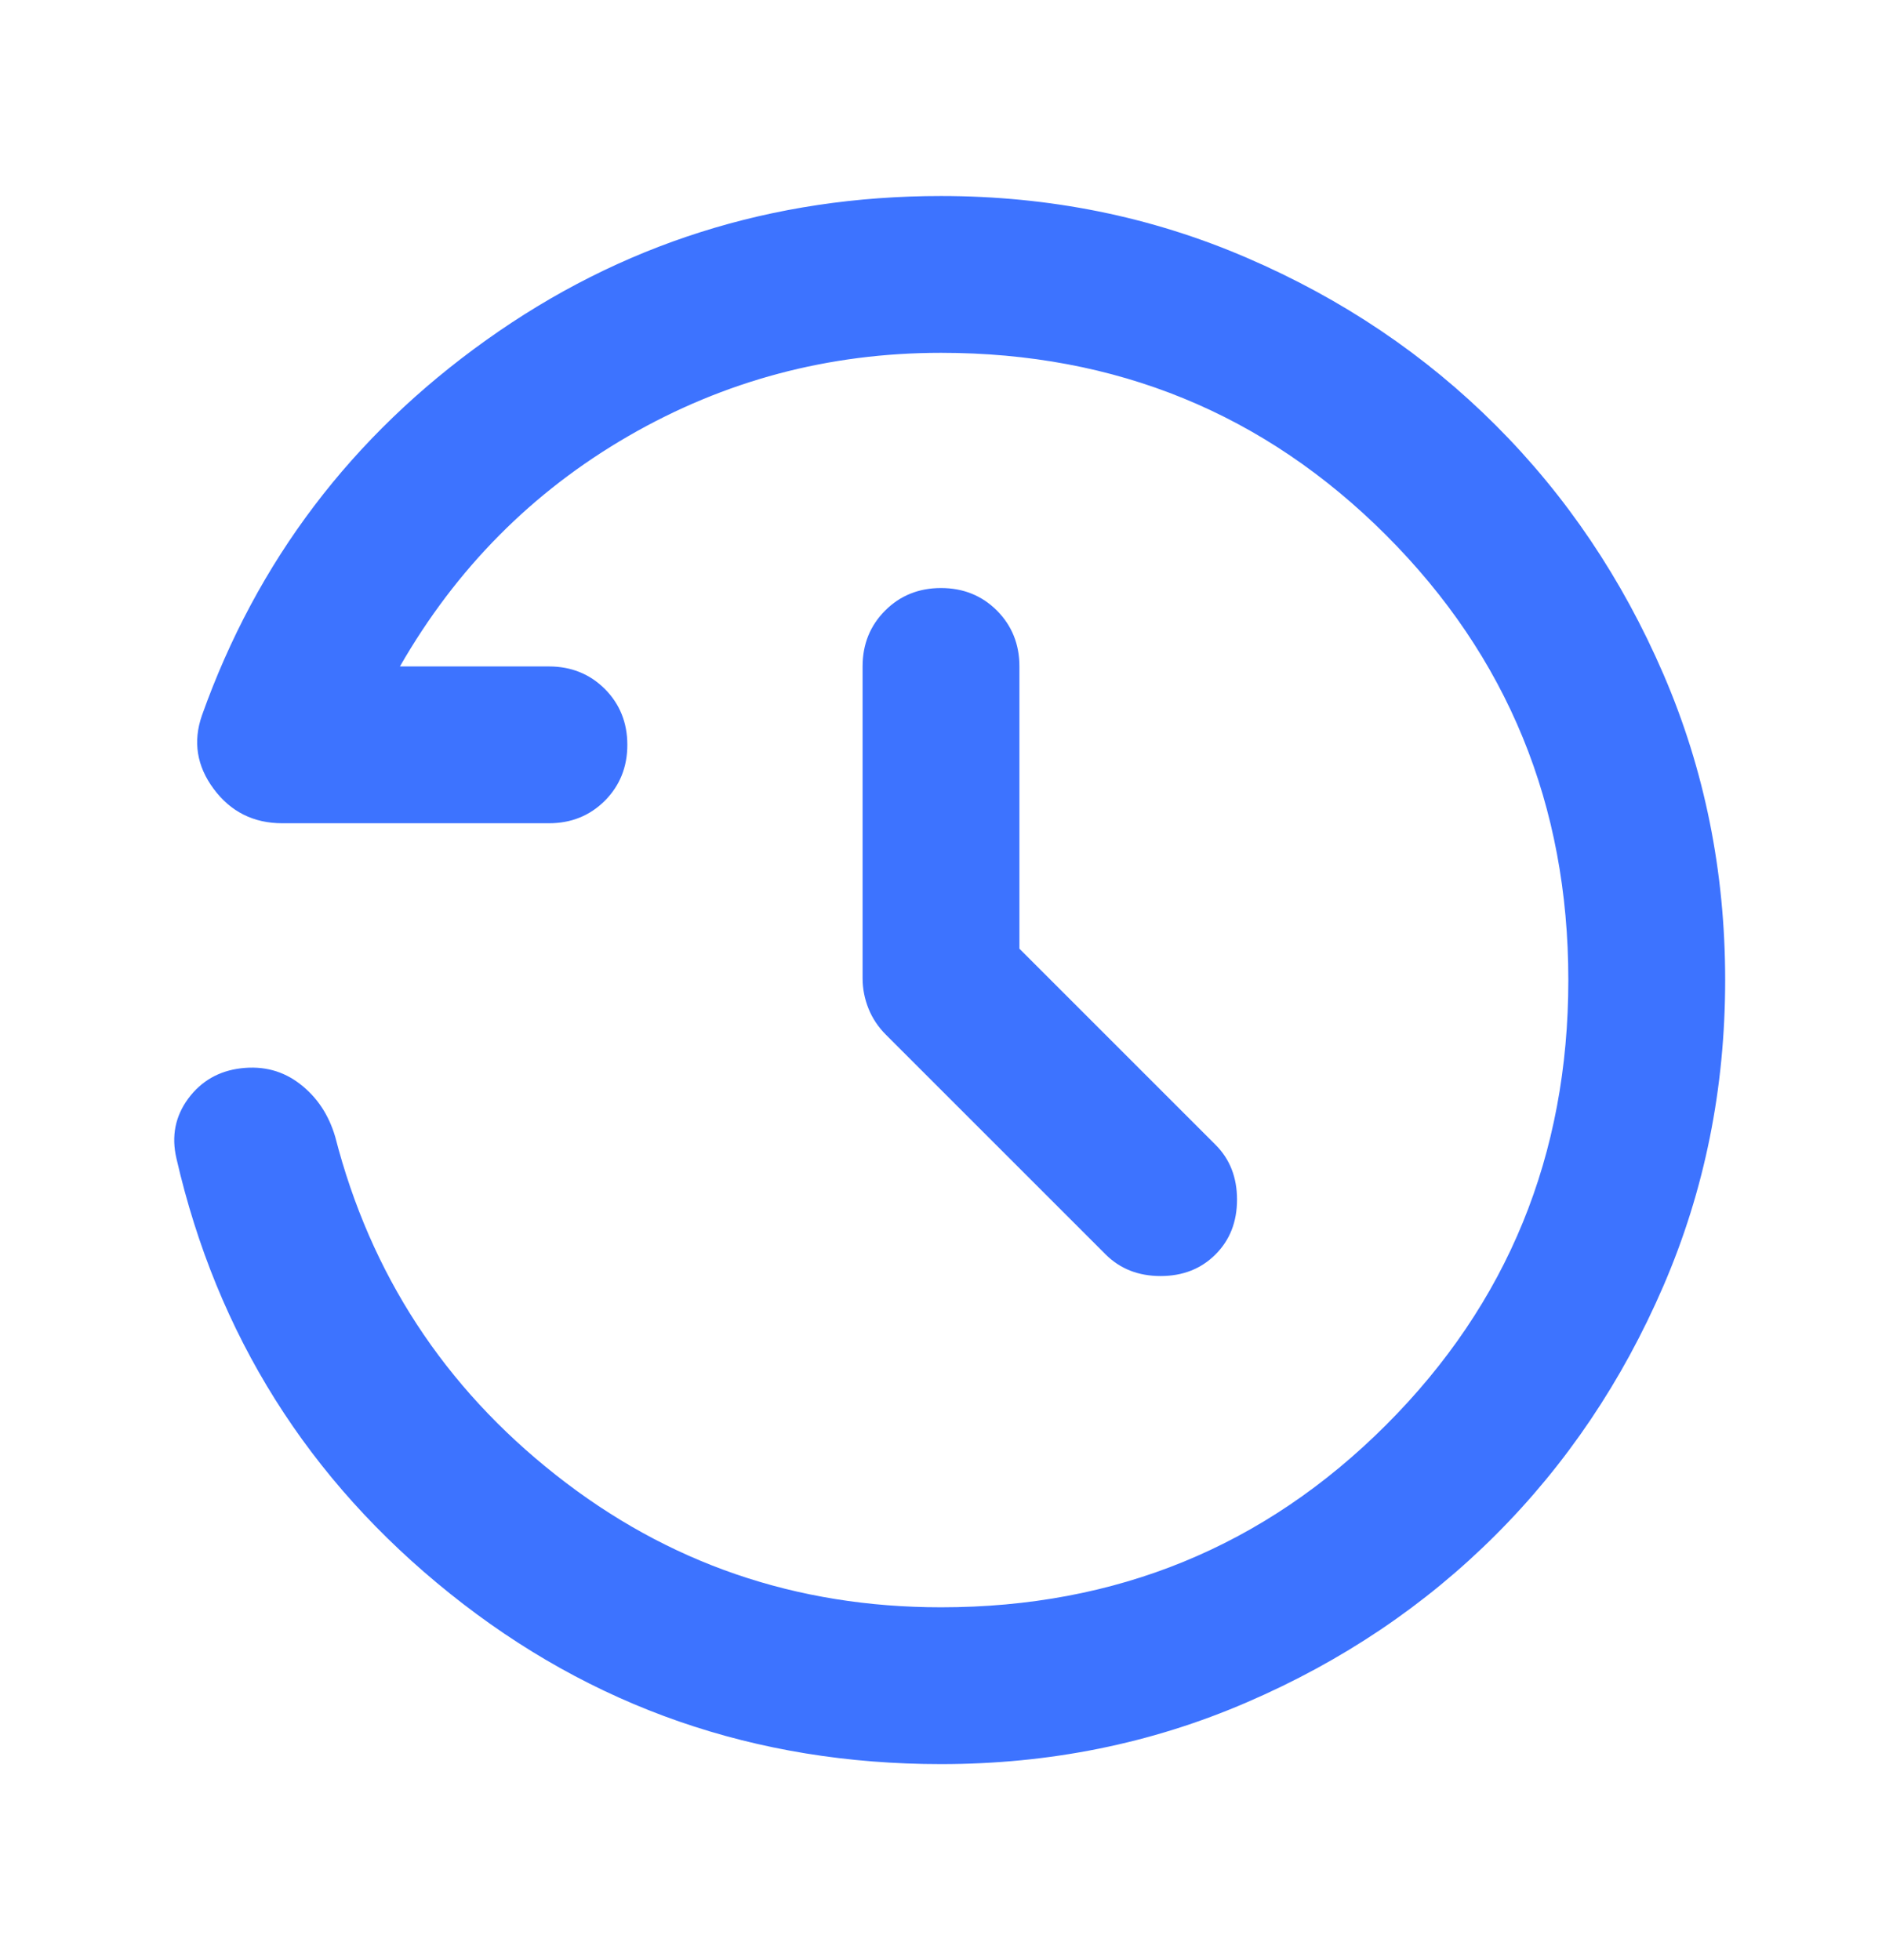 <svg width="24" height="25" viewBox="0 0 24 25" fill="none" xmlns="http://www.w3.org/2000/svg">
<g id="history_2">
<mask id="mask0_284_6127" style="mask-type:alpha" maskUnits="userSpaceOnUse" x="0" y="0" width="24" height="25">
<rect id="Bounding box" y="0.5" width="24" height="24" fill="#D9D9D9"/>
</mask>
<g mask="url(#mask0_284_6127)">
<path id="history_2_2" d="M12 22.5C9.634 22.5 7.546 21.775 5.738 20.325C3.929 18.875 2.767 17.025 2.25 14.775C2.184 14.492 2.234 14.238 2.4 14.012C2.567 13.787 2.792 13.658 3.075 13.625C3.359 13.592 3.609 13.658 3.825 13.825C4.042 13.992 4.192 14.217 4.275 14.5C4.725 16.25 5.663 17.688 7.088 18.812C8.513 19.938 10.15 20.5 12 20.5C14.234 20.5 16.125 19.725 17.675 18.175C19.225 16.625 20 14.733 20 12.5C20 10.267 19.225 8.375 17.675 6.825C16.125 5.275 14.234 4.5 12 4.5C10.567 4.5 9.238 4.854 8.013 5.562C6.788 6.271 5.817 7.25 5.1 8.5H7C7.284 8.5 7.521 8.596 7.713 8.787C7.904 8.979 8 9.217 8 9.5C8 9.783 7.904 10.021 7.713 10.213C7.521 10.404 7.284 10.5 7 10.5H3.6C3.234 10.5 2.942 10.354 2.725 10.062C2.509 9.771 2.459 9.458 2.575 9.125C3.275 7.158 4.484 5.562 6.2 4.338C7.917 3.112 9.85 2.5 12 2.5C13.384 2.5 14.684 2.763 15.9 3.288C17.117 3.812 18.175 4.525 19.075 5.425C19.975 6.325 20.688 7.383 21.213 8.6C21.738 9.817 22 11.117 22 12.5C22 13.883 21.738 15.183 21.213 16.4C20.688 17.617 19.975 18.675 19.075 19.575C18.175 20.475 17.117 21.188 15.9 21.712C14.684 22.238 13.384 22.5 12 22.5ZM13 12.1L15.5 14.6C15.684 14.783 15.775 15.017 15.775 15.3C15.775 15.583 15.684 15.817 15.5 16C15.317 16.183 15.084 16.275 14.8 16.275C14.517 16.275 14.284 16.183 14.1 16L11.3 13.2C11.2 13.1 11.125 12.988 11.075 12.863C11.025 12.738 11 12.608 11 12.475V8.5C11 8.217 11.096 7.979 11.288 7.787C11.479 7.596 11.717 7.5 12 7.5C12.284 7.5 12.521 7.596 12.713 7.787C12.904 7.979 13 8.217 13 8.5V12.1Z" fill="#3D73FF"/>
</g>
</g>
</svg>
